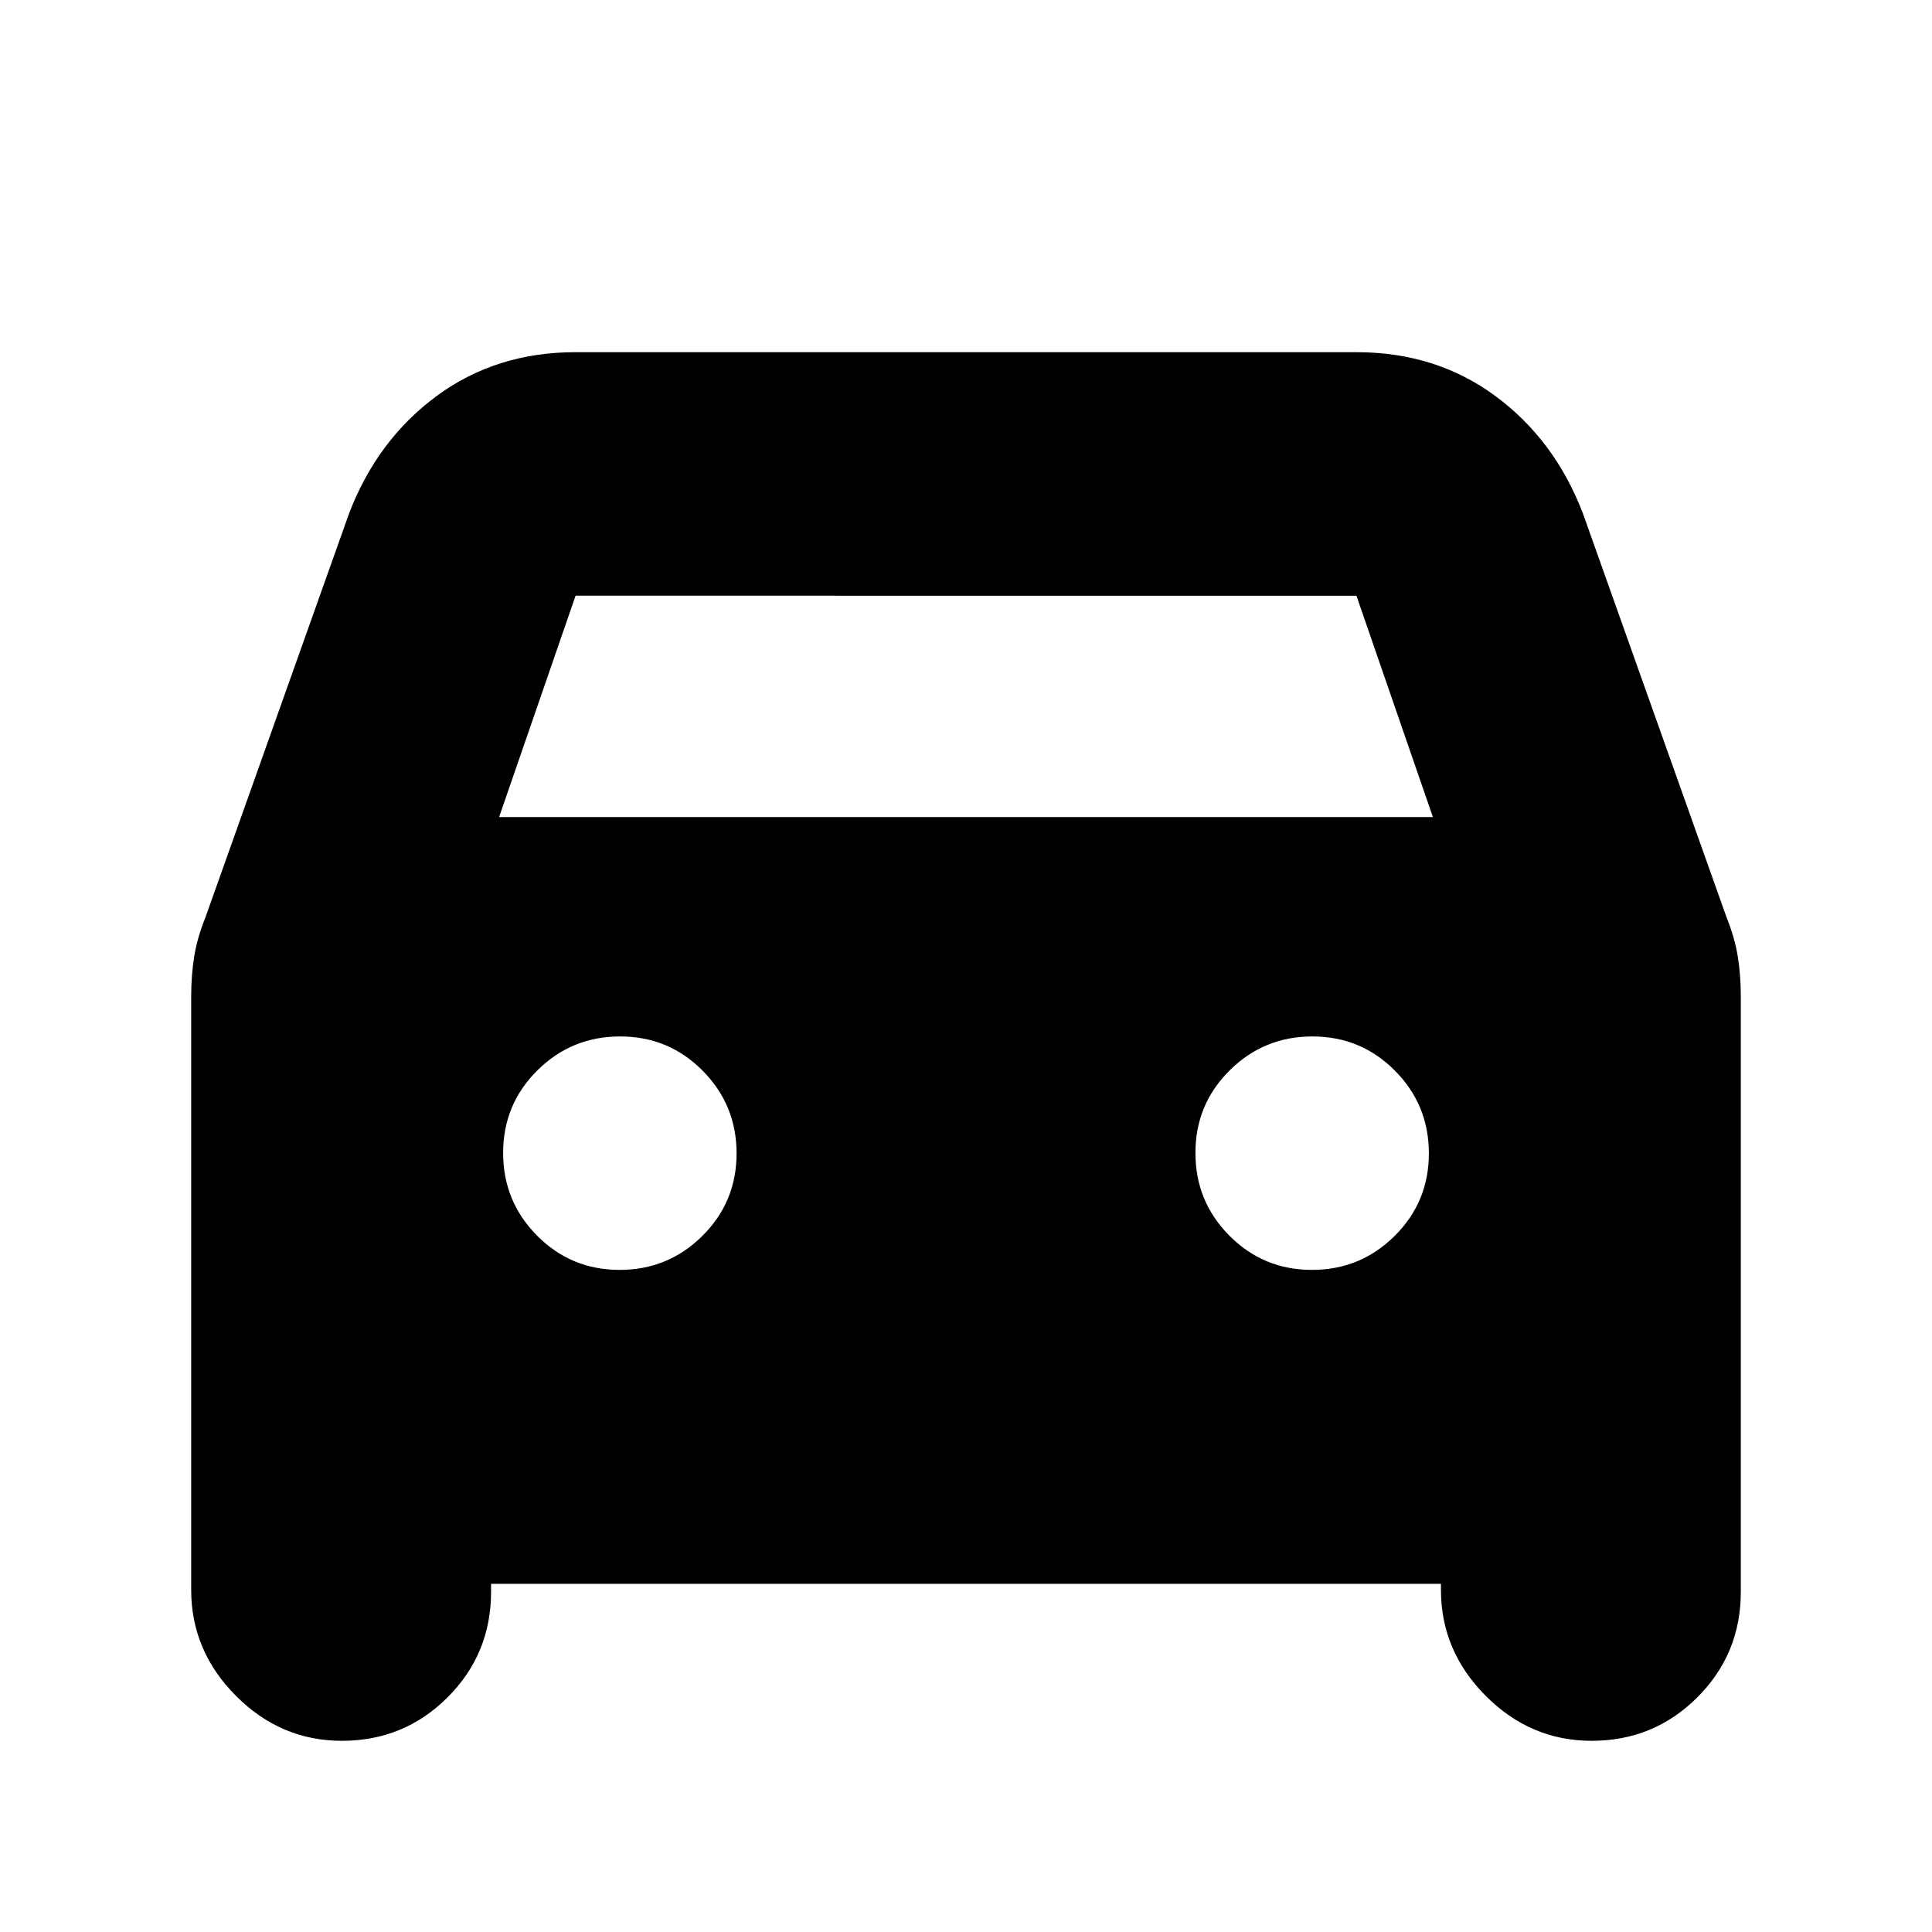 <svg xmlns="http://www.w3.org/2000/svg" height="24" viewBox="0 -960 960 960" width="24"><path d="M244-173v4q0 30.83-21.62 52.42Q200.76-95 169.88-95q-30.38 0-52.63-22.33Q95-139.67 95-170v-295q0-10.33 1.5-19.67 1.5-9.33 5.49-19.25L173.5-705q14-36.5 43.5-58.25T286-785h388q39.5 0 69 21.75T786.5-705l71.51 201.08q3.99 9.92 5.49 19.25 1.5 9.34 1.5 19.67v296q0 30.83-21.62 52.42Q821.76-95 790.88-95q-30.38 0-52.63-22.33Q716-139.67 716-170v-3H244Zm4-381h464l-38-110H286l-38 110Zm59.88 225Q332-329 349-345.88q17-16.88 17-41T349.12-428q-16.88-17-41-17T267-428.12q-17 16.88-17 41T266.88-346q16.88 17 41 17Zm344 0Q676-329 693-345.88q17-16.88 17-41T693.12-428q-16.88-17-41-17T611-428.12q-17 16.88-17 41T610.88-346q16.88 17 41 17Z"/></svg>